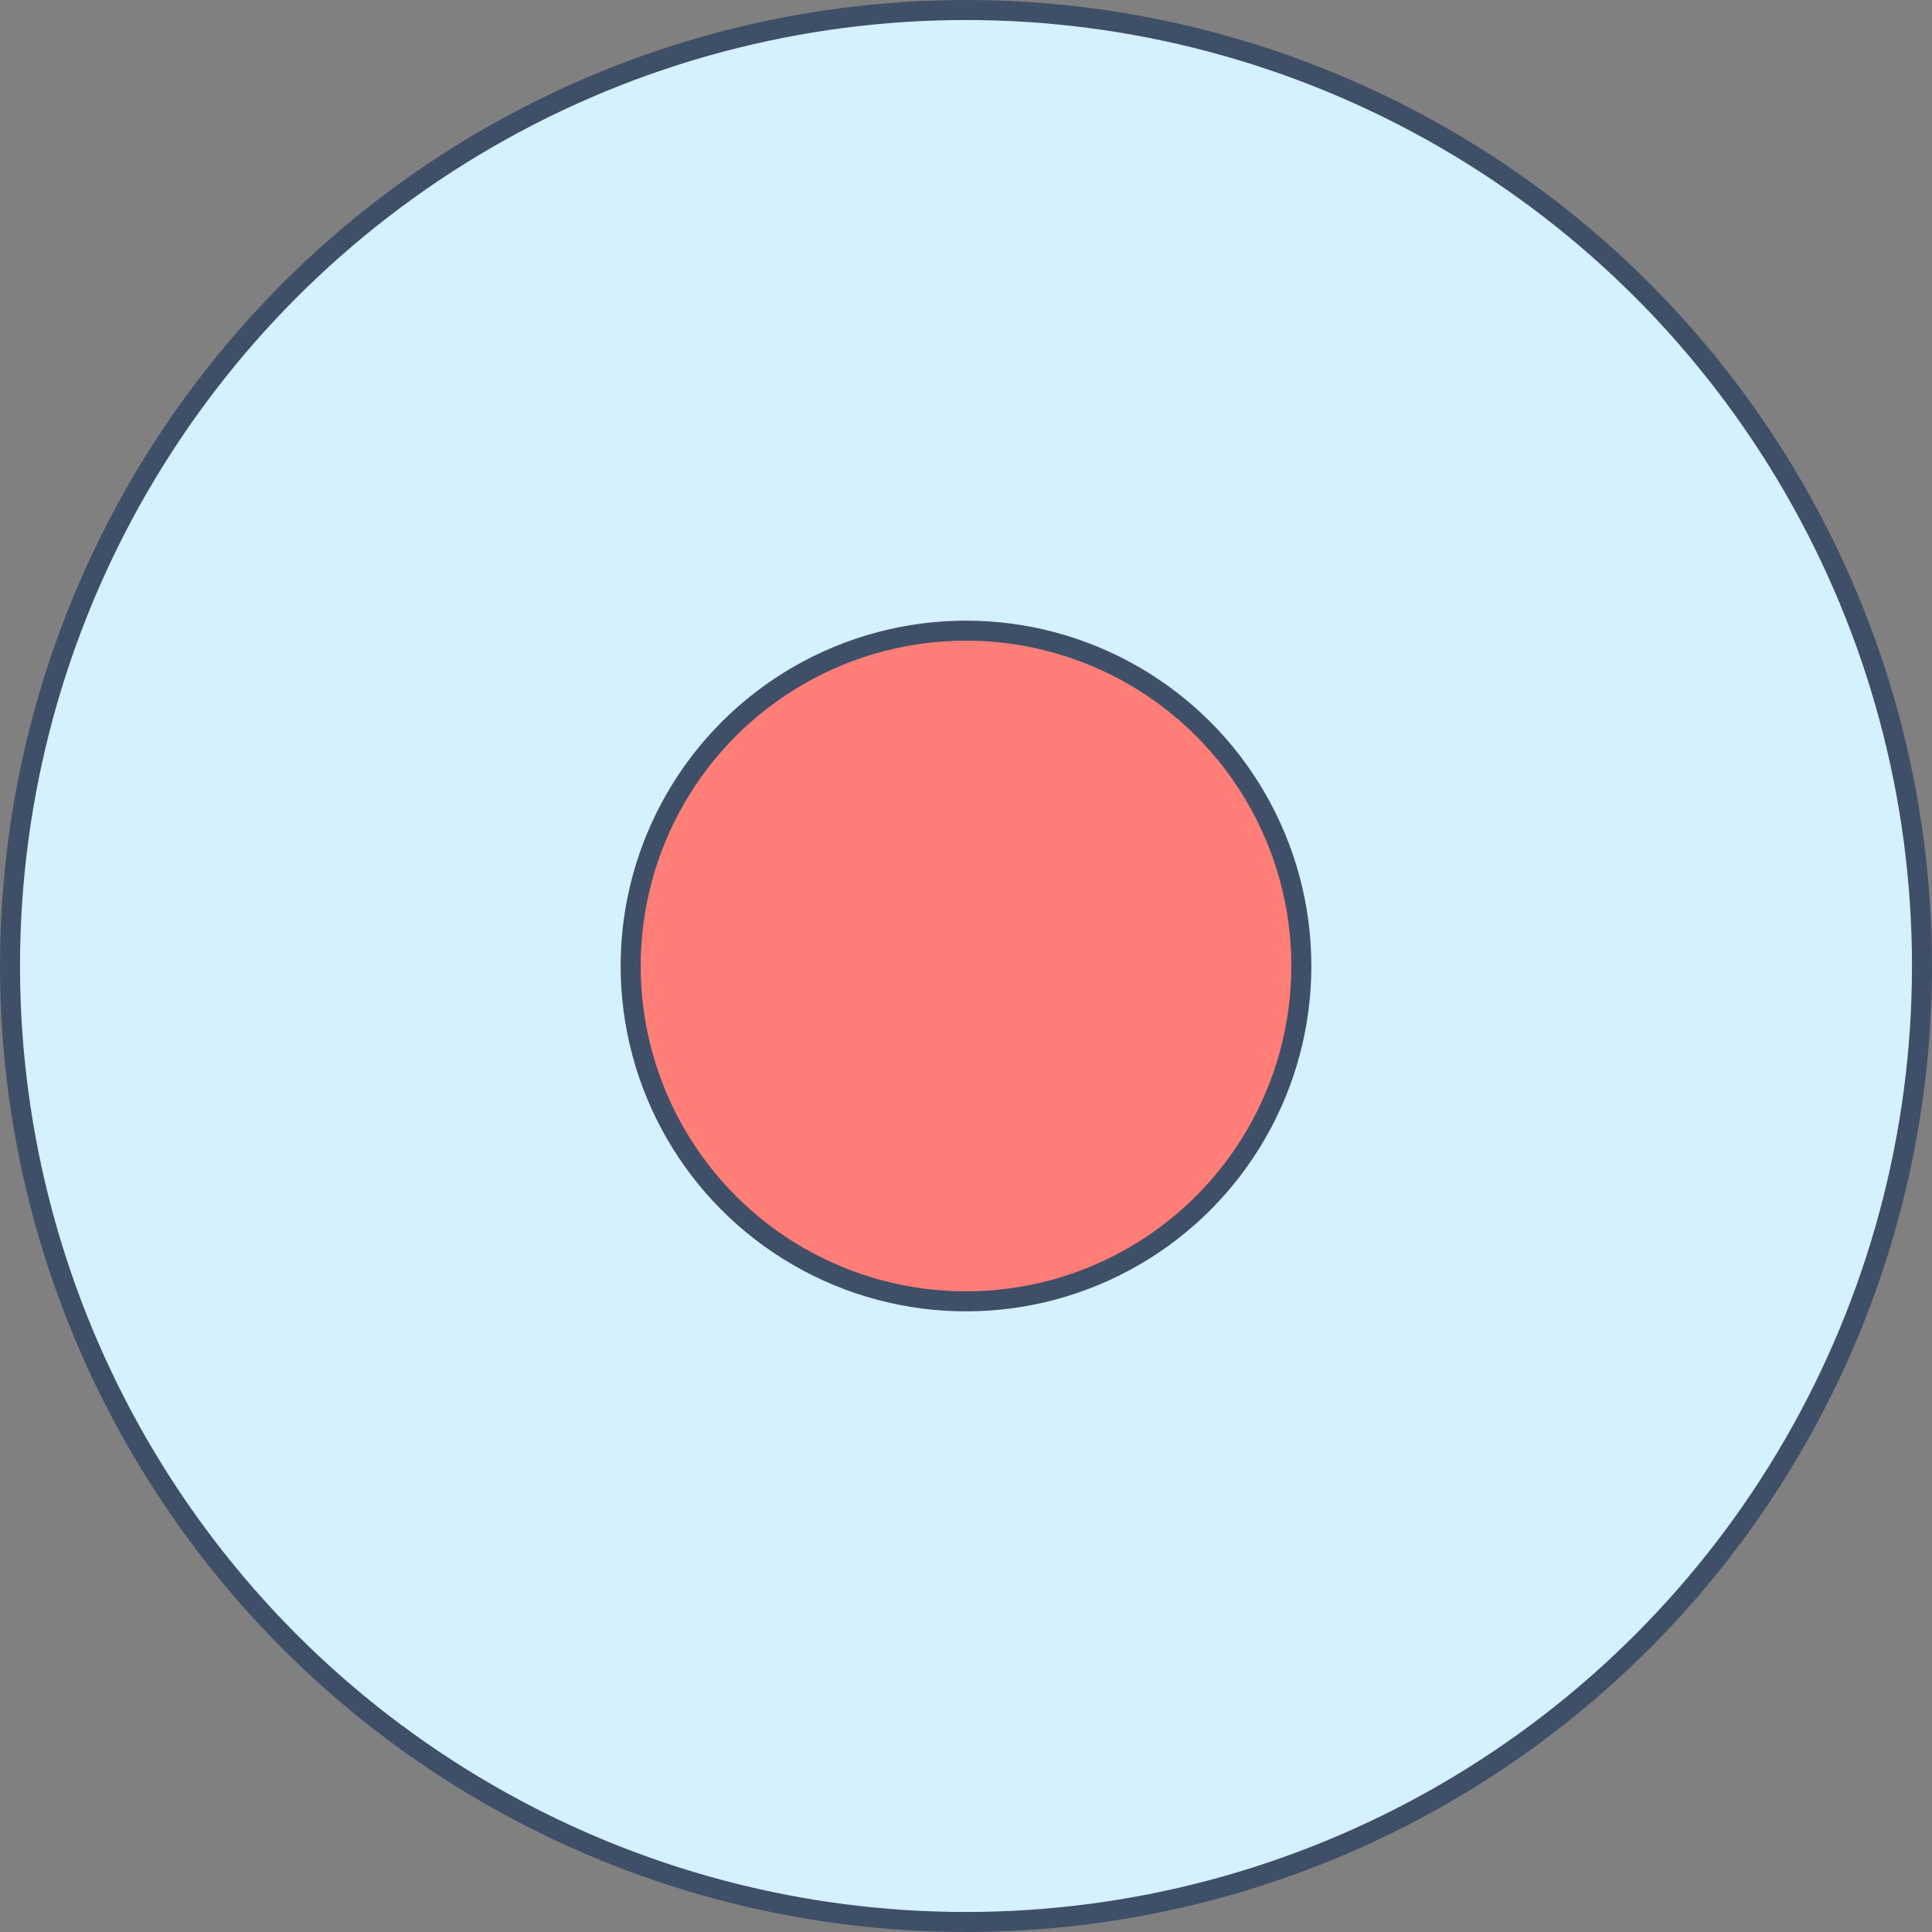 <?xml version="1.0" encoding="UTF-8"?>
<svg width="193px" height="193px" viewBox="0 0 193 193" version="1.1" xmlns="http://www.w3.org/2000/svg" xmlns:xlink="http://www.w3.org/1999/xlink">
    <rect x="0" y="0" width="193" height="193" fill="#808080" stroke="none"/>
    <!-- Generator: Sketch 41.1 (35376) - http://www.bohemiancoding.com/sketch -->
    <title>play</title>
    <desc>Created with Sketch.</desc>
    <defs></defs>
    <g id="App" stroke="none" stroke-width="1" fill="none" fill-rule="evenodd">
        <g id="Record-Attempt" transform="translate(-91, -267)" stroke="#3F4F67" stroke-width="2">
            <g id="play" transform="translate(92, 268)">
                <circle id="Oval" fill="#D5F1FE" cx="95.5" cy="95.5" r="95.5"></circle>
                <circle id="Oval-2" fill="#FF7E78" cx="95.5" cy="95.5" r="33.5"></circle>
            </g>
        </g>
    </g>
</svg>